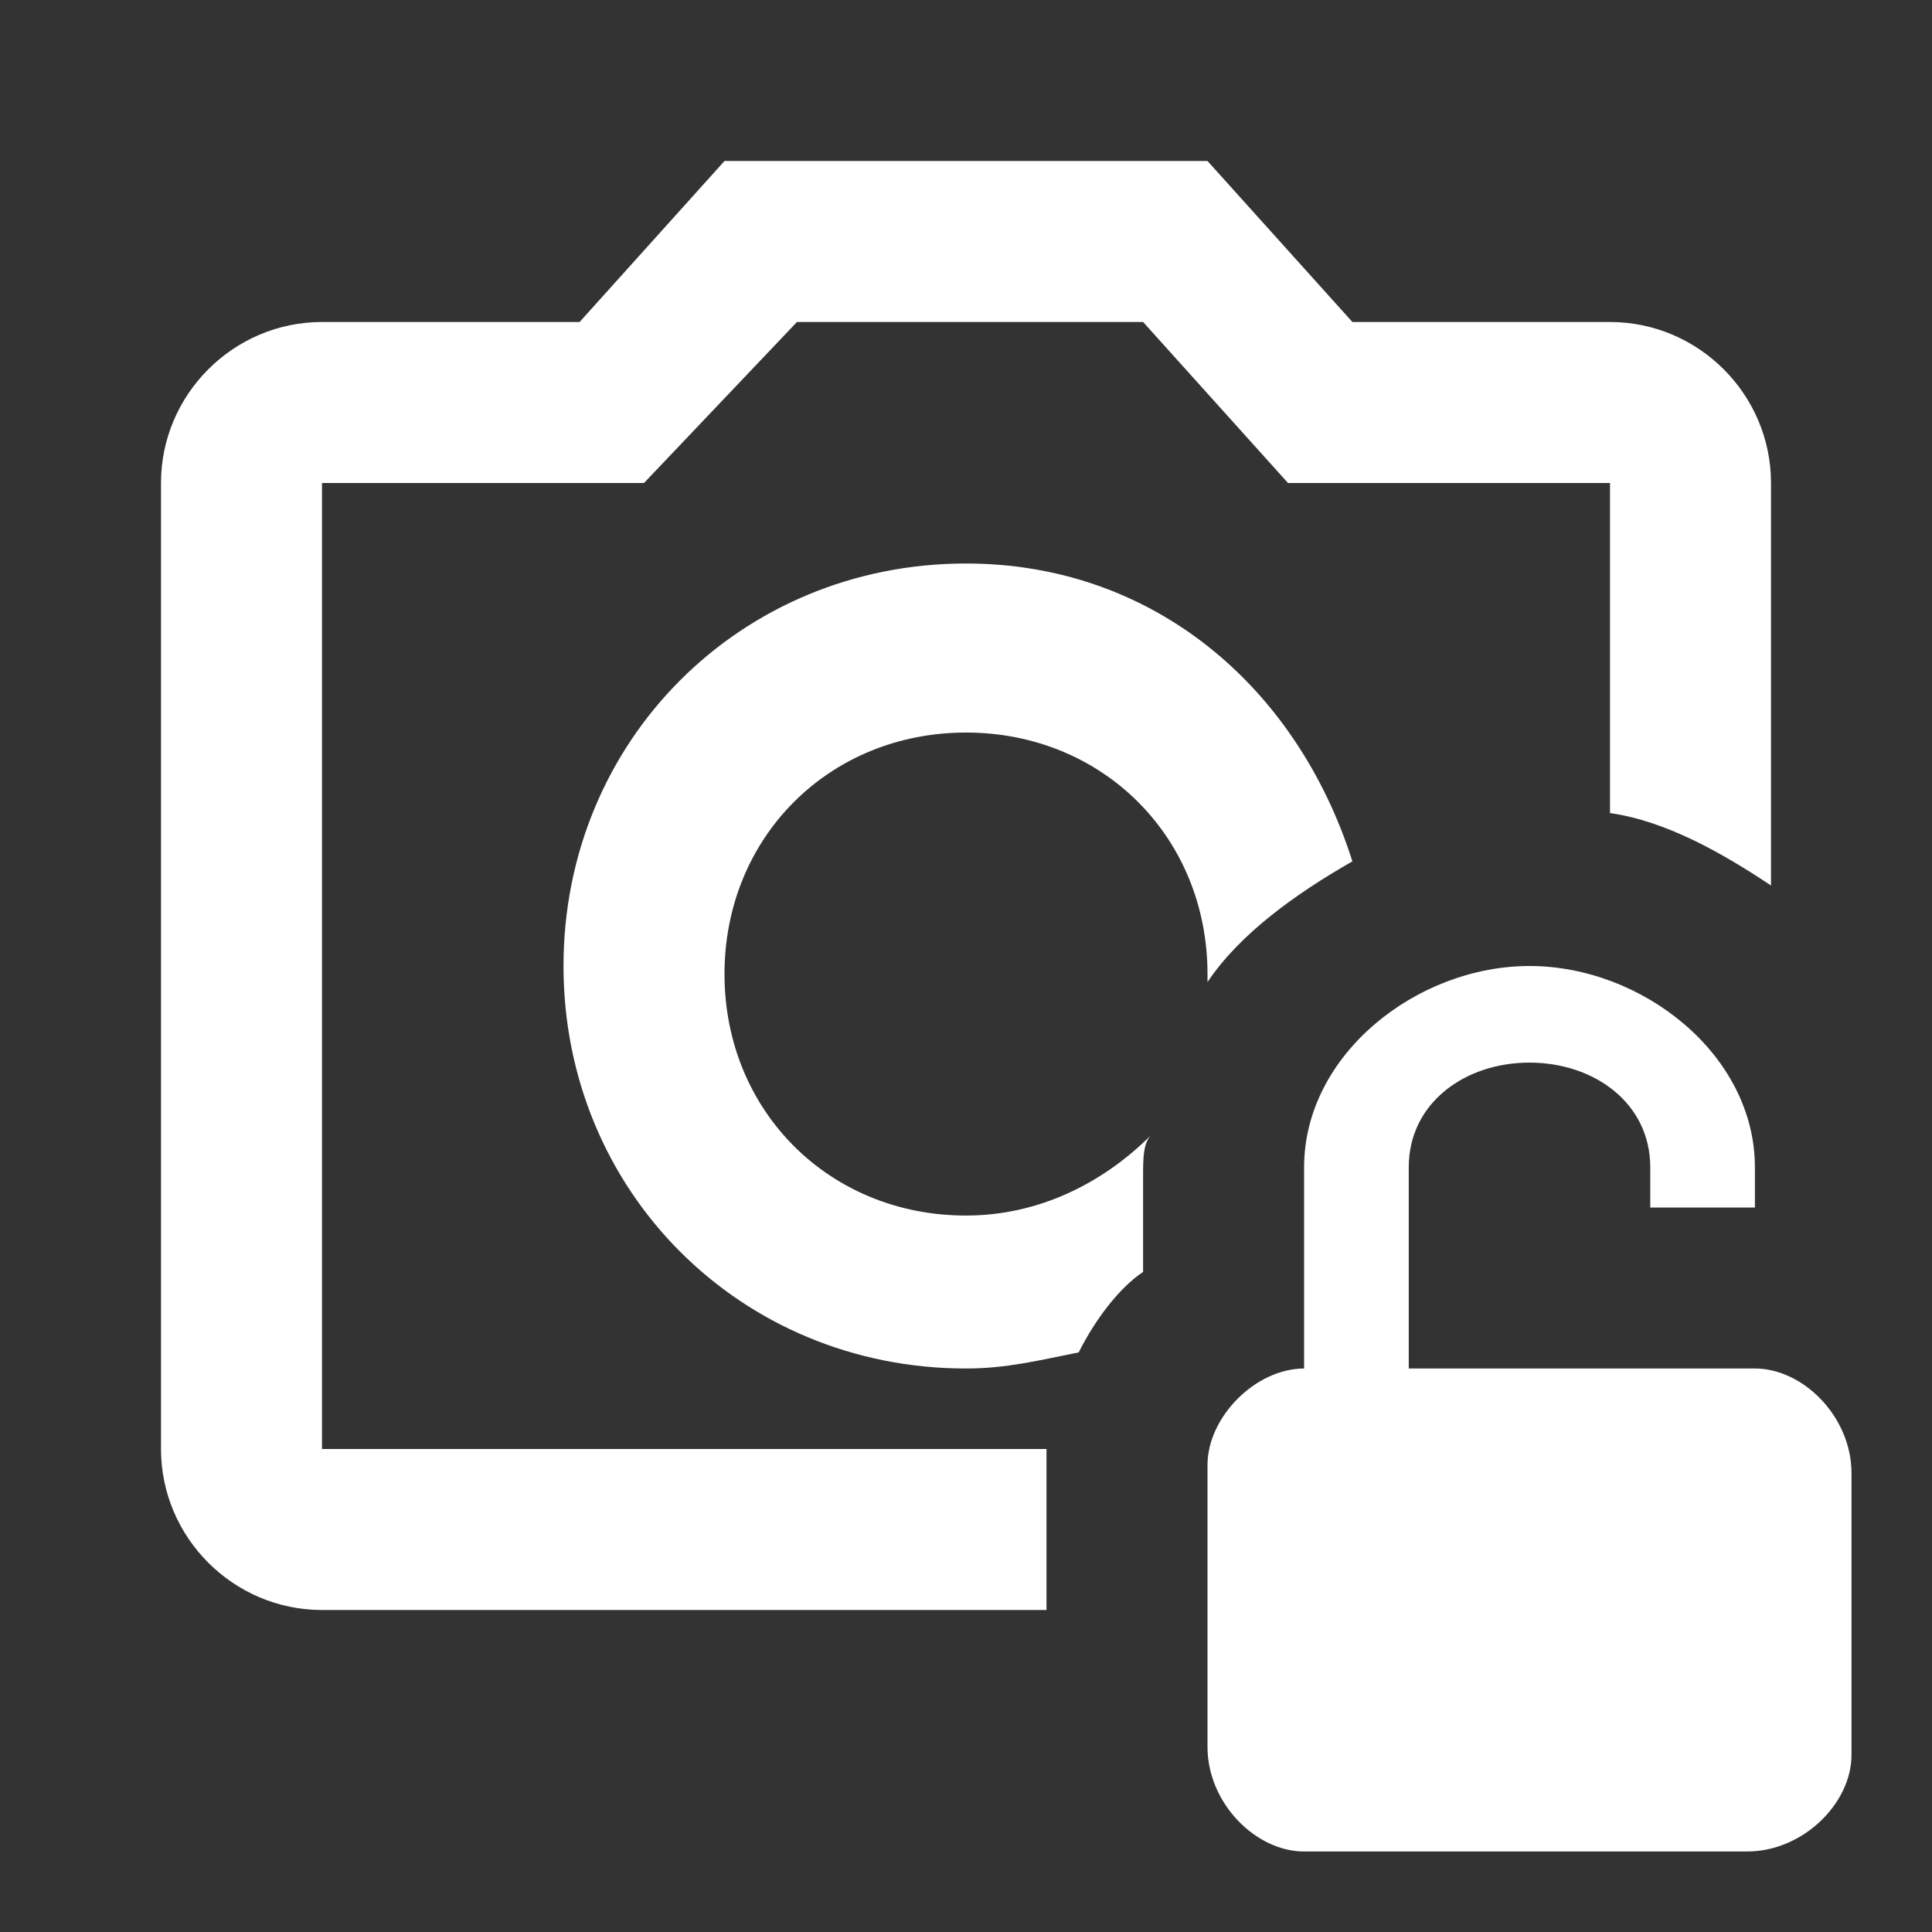 <svg xmlns="http://www.w3.org/2000/svg" id="mdi-camera-lock-open-outline" viewBox="0 0 24 24"><rect x="0" y="0" width="24" height="24" fill="#333333" stroke="none"/><path fill="white" d="M13 20H4C2.9 20 2 19.1 2 18V6C2 4.9 2.9 4 4 4H7.2L9 2H15L16.8 4H20C21.1 4 22 4.9 22 6V11C21.4 10.6 20.7 10.2 20 10.1V6H16L14.2 4H9.9L8 6H4V18H13V20M12 7C9.2 7 7 9.2 7 12S9.2 17 12 17C12.5 17 12.9 16.9 13.4 16.8C13.6 16.4 13.9 16 14.2 15.8V14.6C14.2 14.4 14.2 14.2 14.3 14.1C13.7 14.7 12.9 15.1 12 15.1C10.3 15.1 9 13.8 9 12.1S10.3 9.1 12 9.1 15 10.4 15 12.1V12.2C15.4 11.6 16.1 11.1 16.8 10.7C16.1 8.5 14.3 7 12 7M21.8 17H17.5V14.5C17.5 13.7 18.2 13.2 19 13.2S20.5 13.7 20.5 14.5V15H21.8V14.5C21.8 13.1 20.4 12 19 12S16.2 13.1 16.2 14.5V17C15.6 17 15 17.6 15 18.2V21.7C15 22.4 15.6 23 16.2 23H21.7C22.4 23 23 22.4 23 21.8V18.3C23 17.6 22.4 17 21.8 17Z" /></svg>